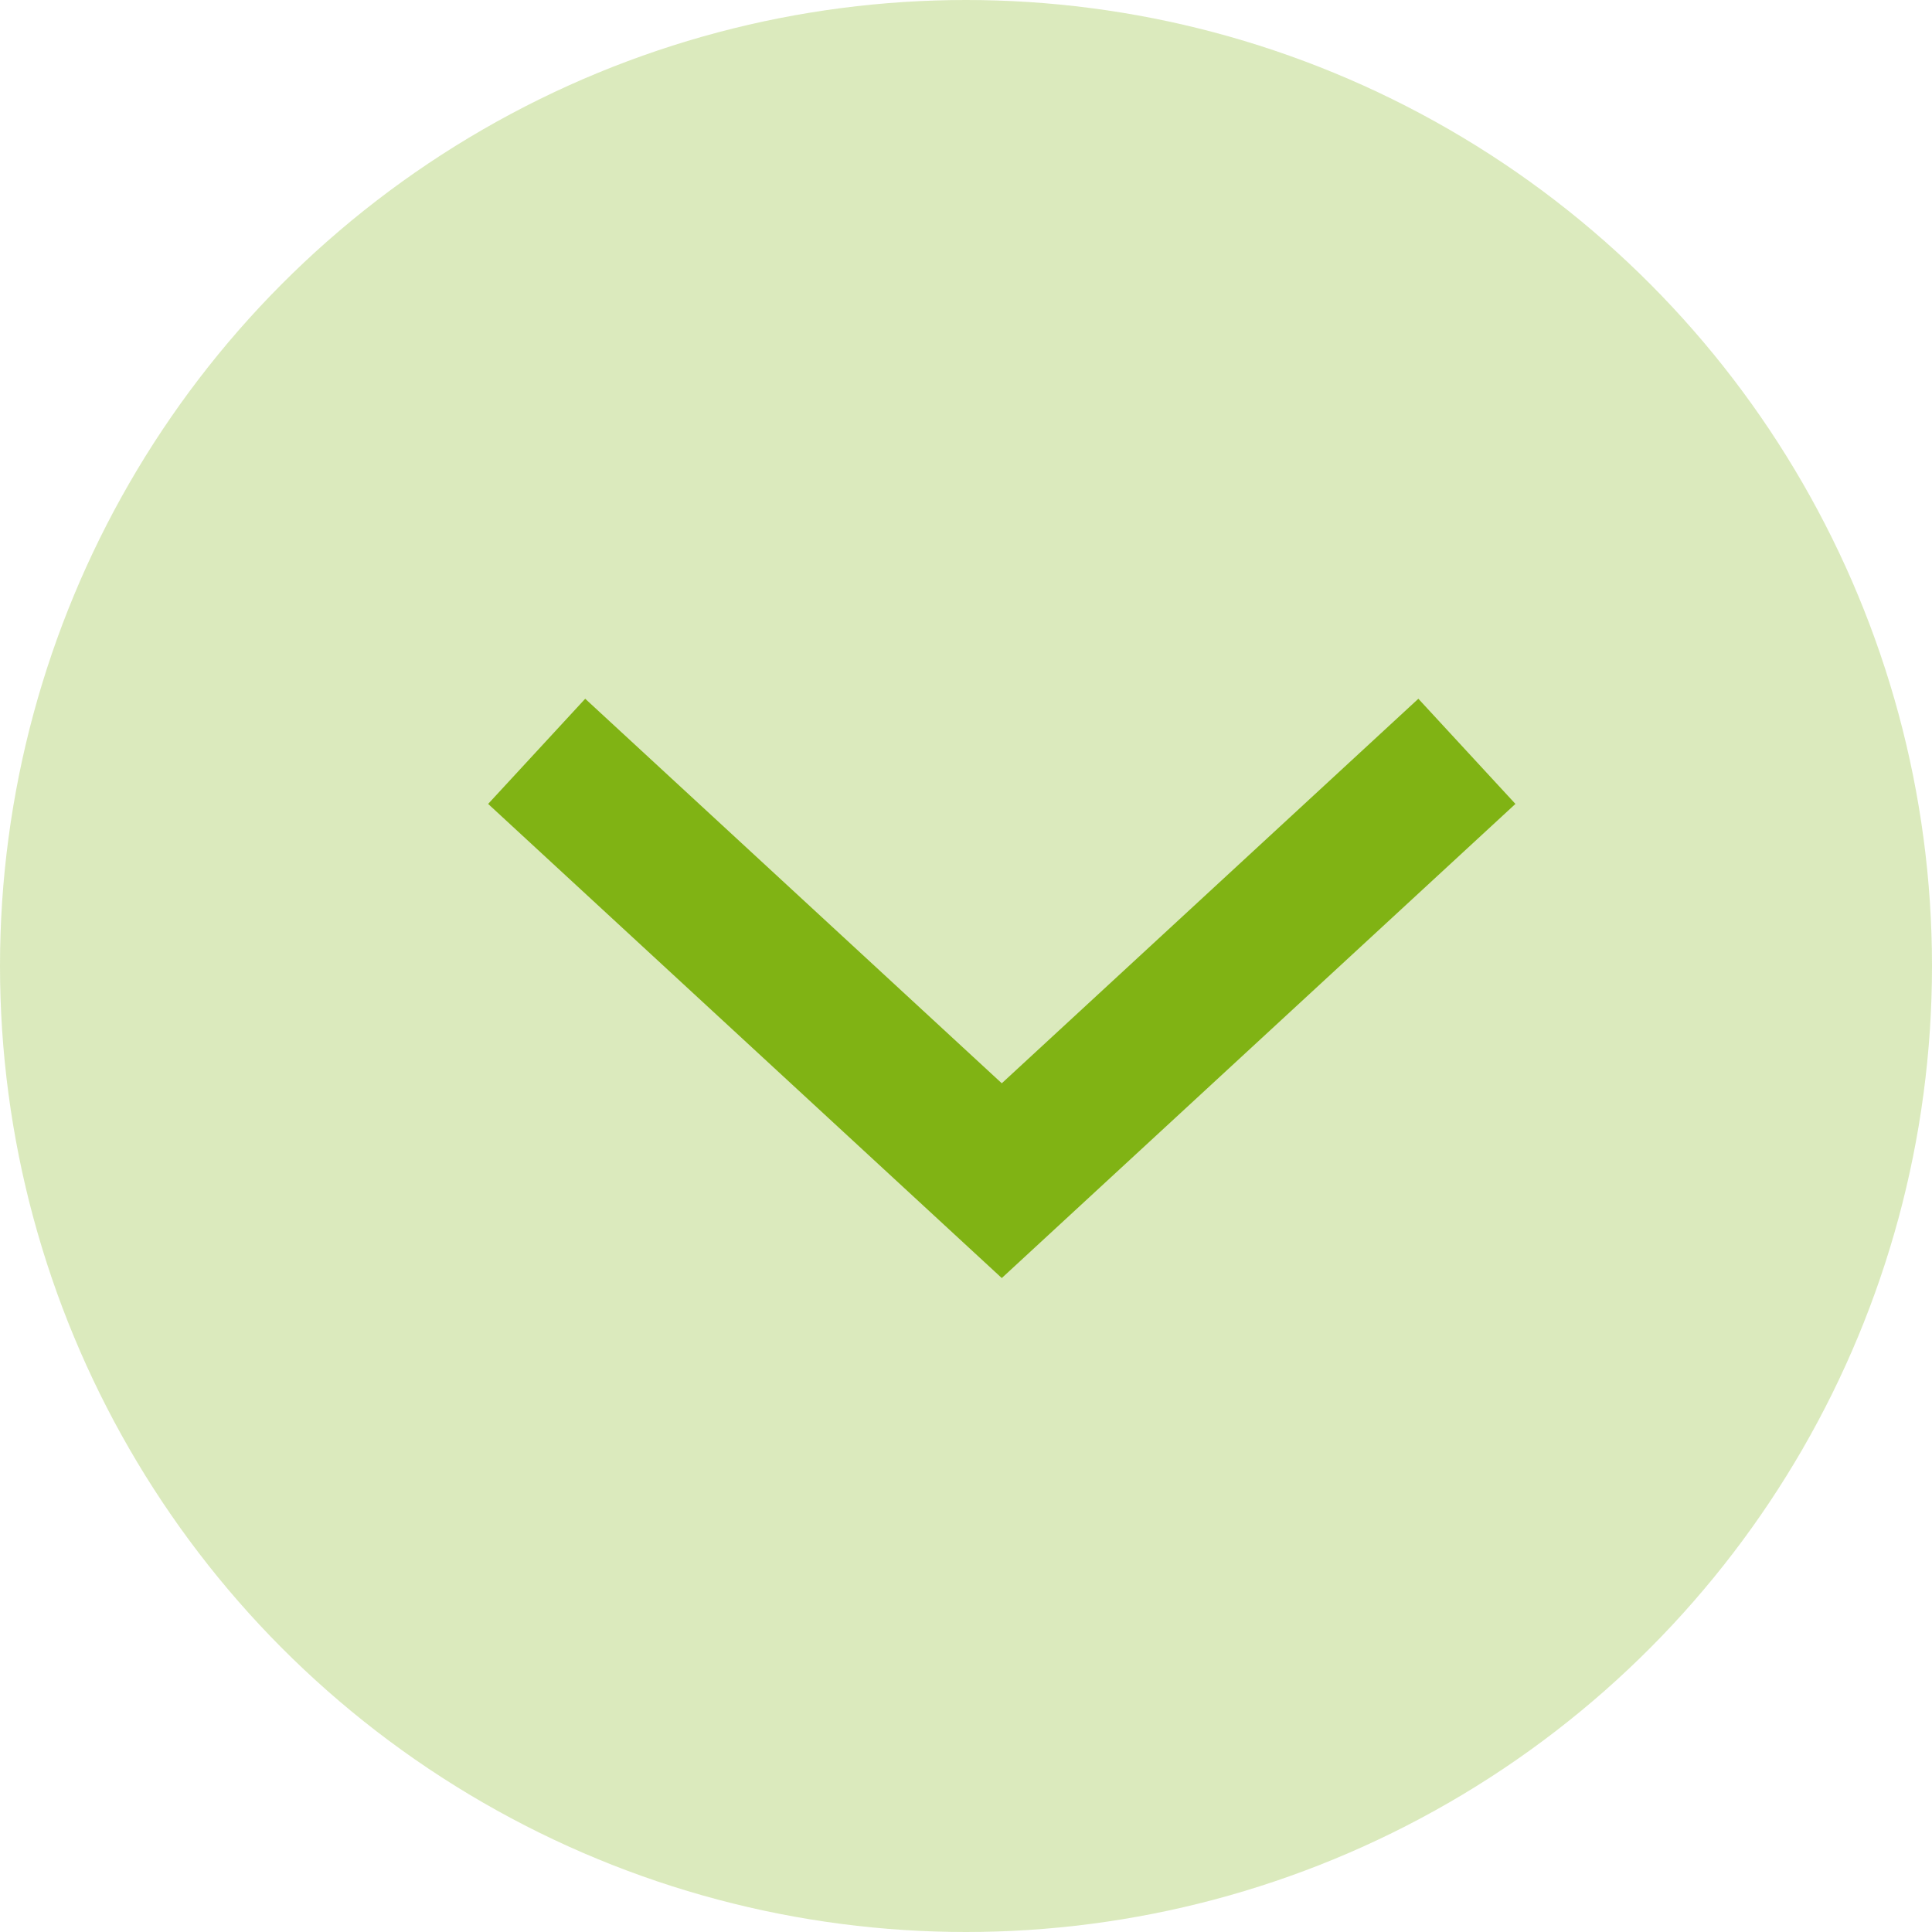 <svg id="Component_14_1" data-name="Component 14 – 1" xmlns="http://www.w3.org/2000/svg" width="27" height="27" viewBox="0 0 27 27">
  <circle id="Ellipse_124" data-name="Ellipse 124" cx="13.5" cy="13.5" r="13.5" fill="#80b314" opacity="0.28"/>
  <path id="Path_25" data-name="Path 25" d="M6,0,0,6.5,6,13" transform="translate(7.5 16.5) rotate(-90)" fill="none" stroke="#80b314" stroke-miterlimit="10" stroke-width="2"/>
</svg>
